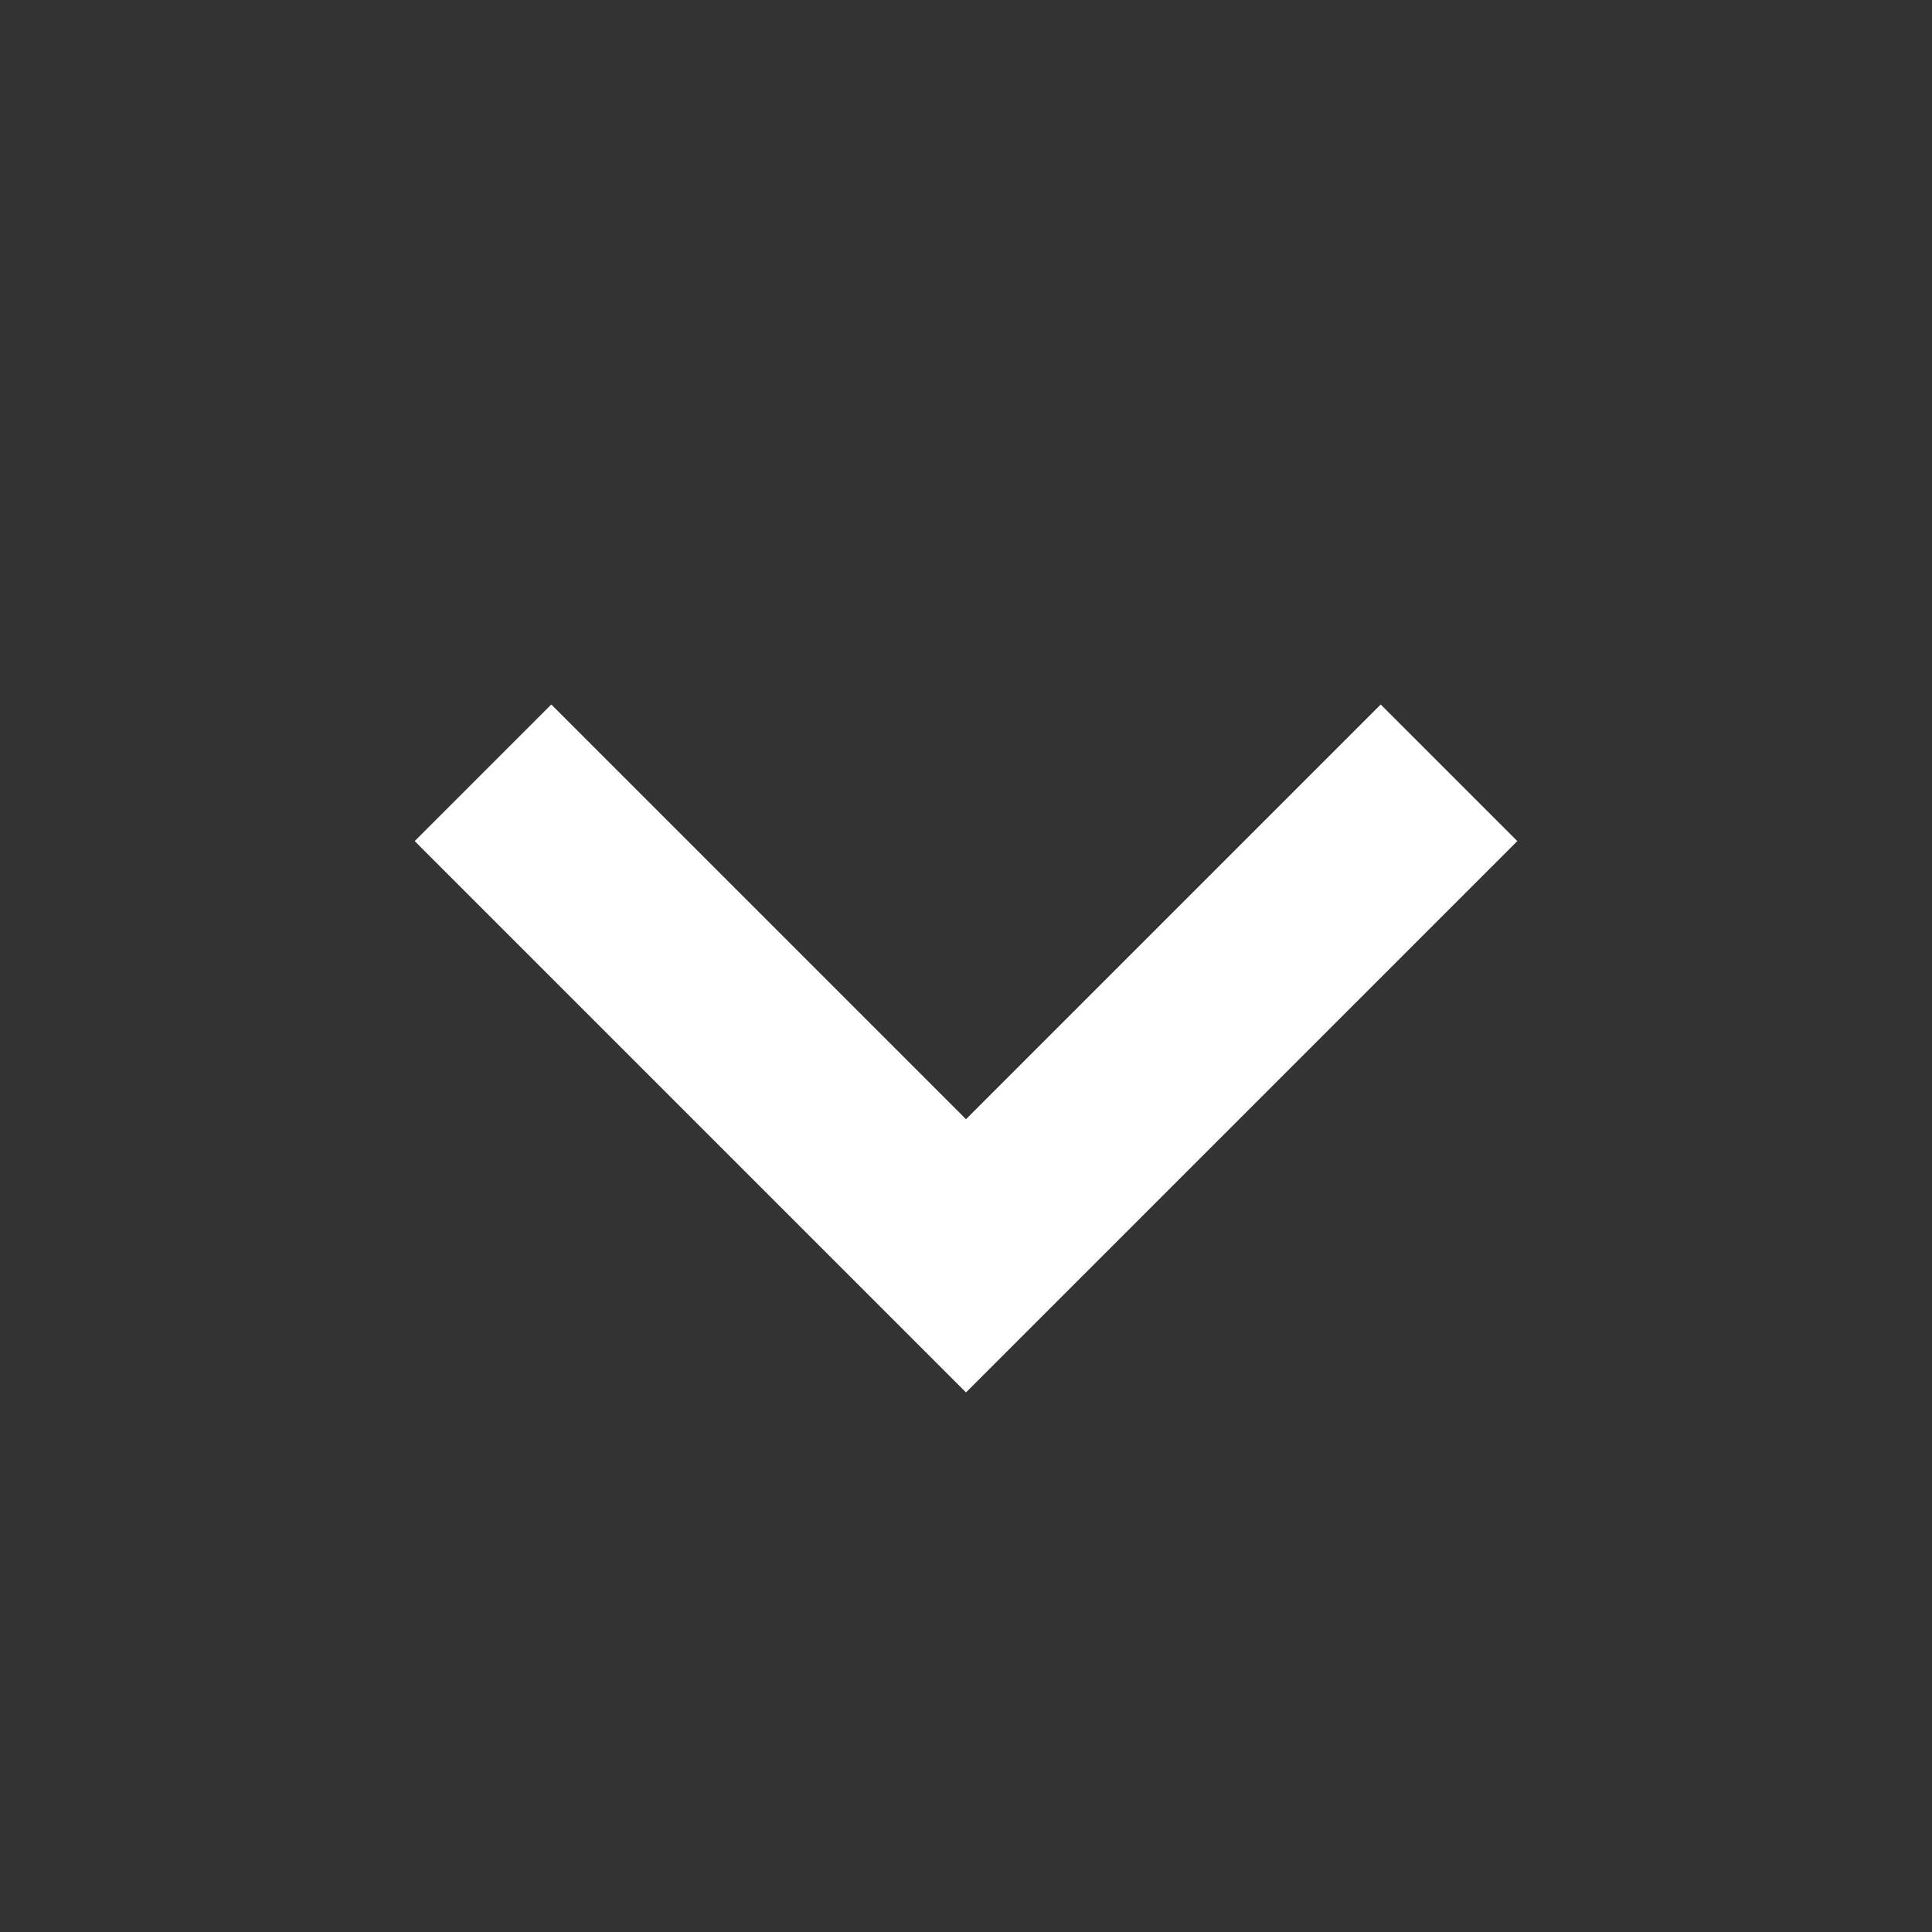 <svg width="20" height="20" viewBox="0 0 20 20" fill="none" xmlns="http://www.w3.org/2000/svg">
<rect x="0" y="0" width="20" height="20" fill="#333333" stroke="none"/>
<g id="icon/20/menu-open">
<path id="vector" d="M5 8L10 13L15 8" stroke="white" stroke-width="2"/>
</g>
</svg>
